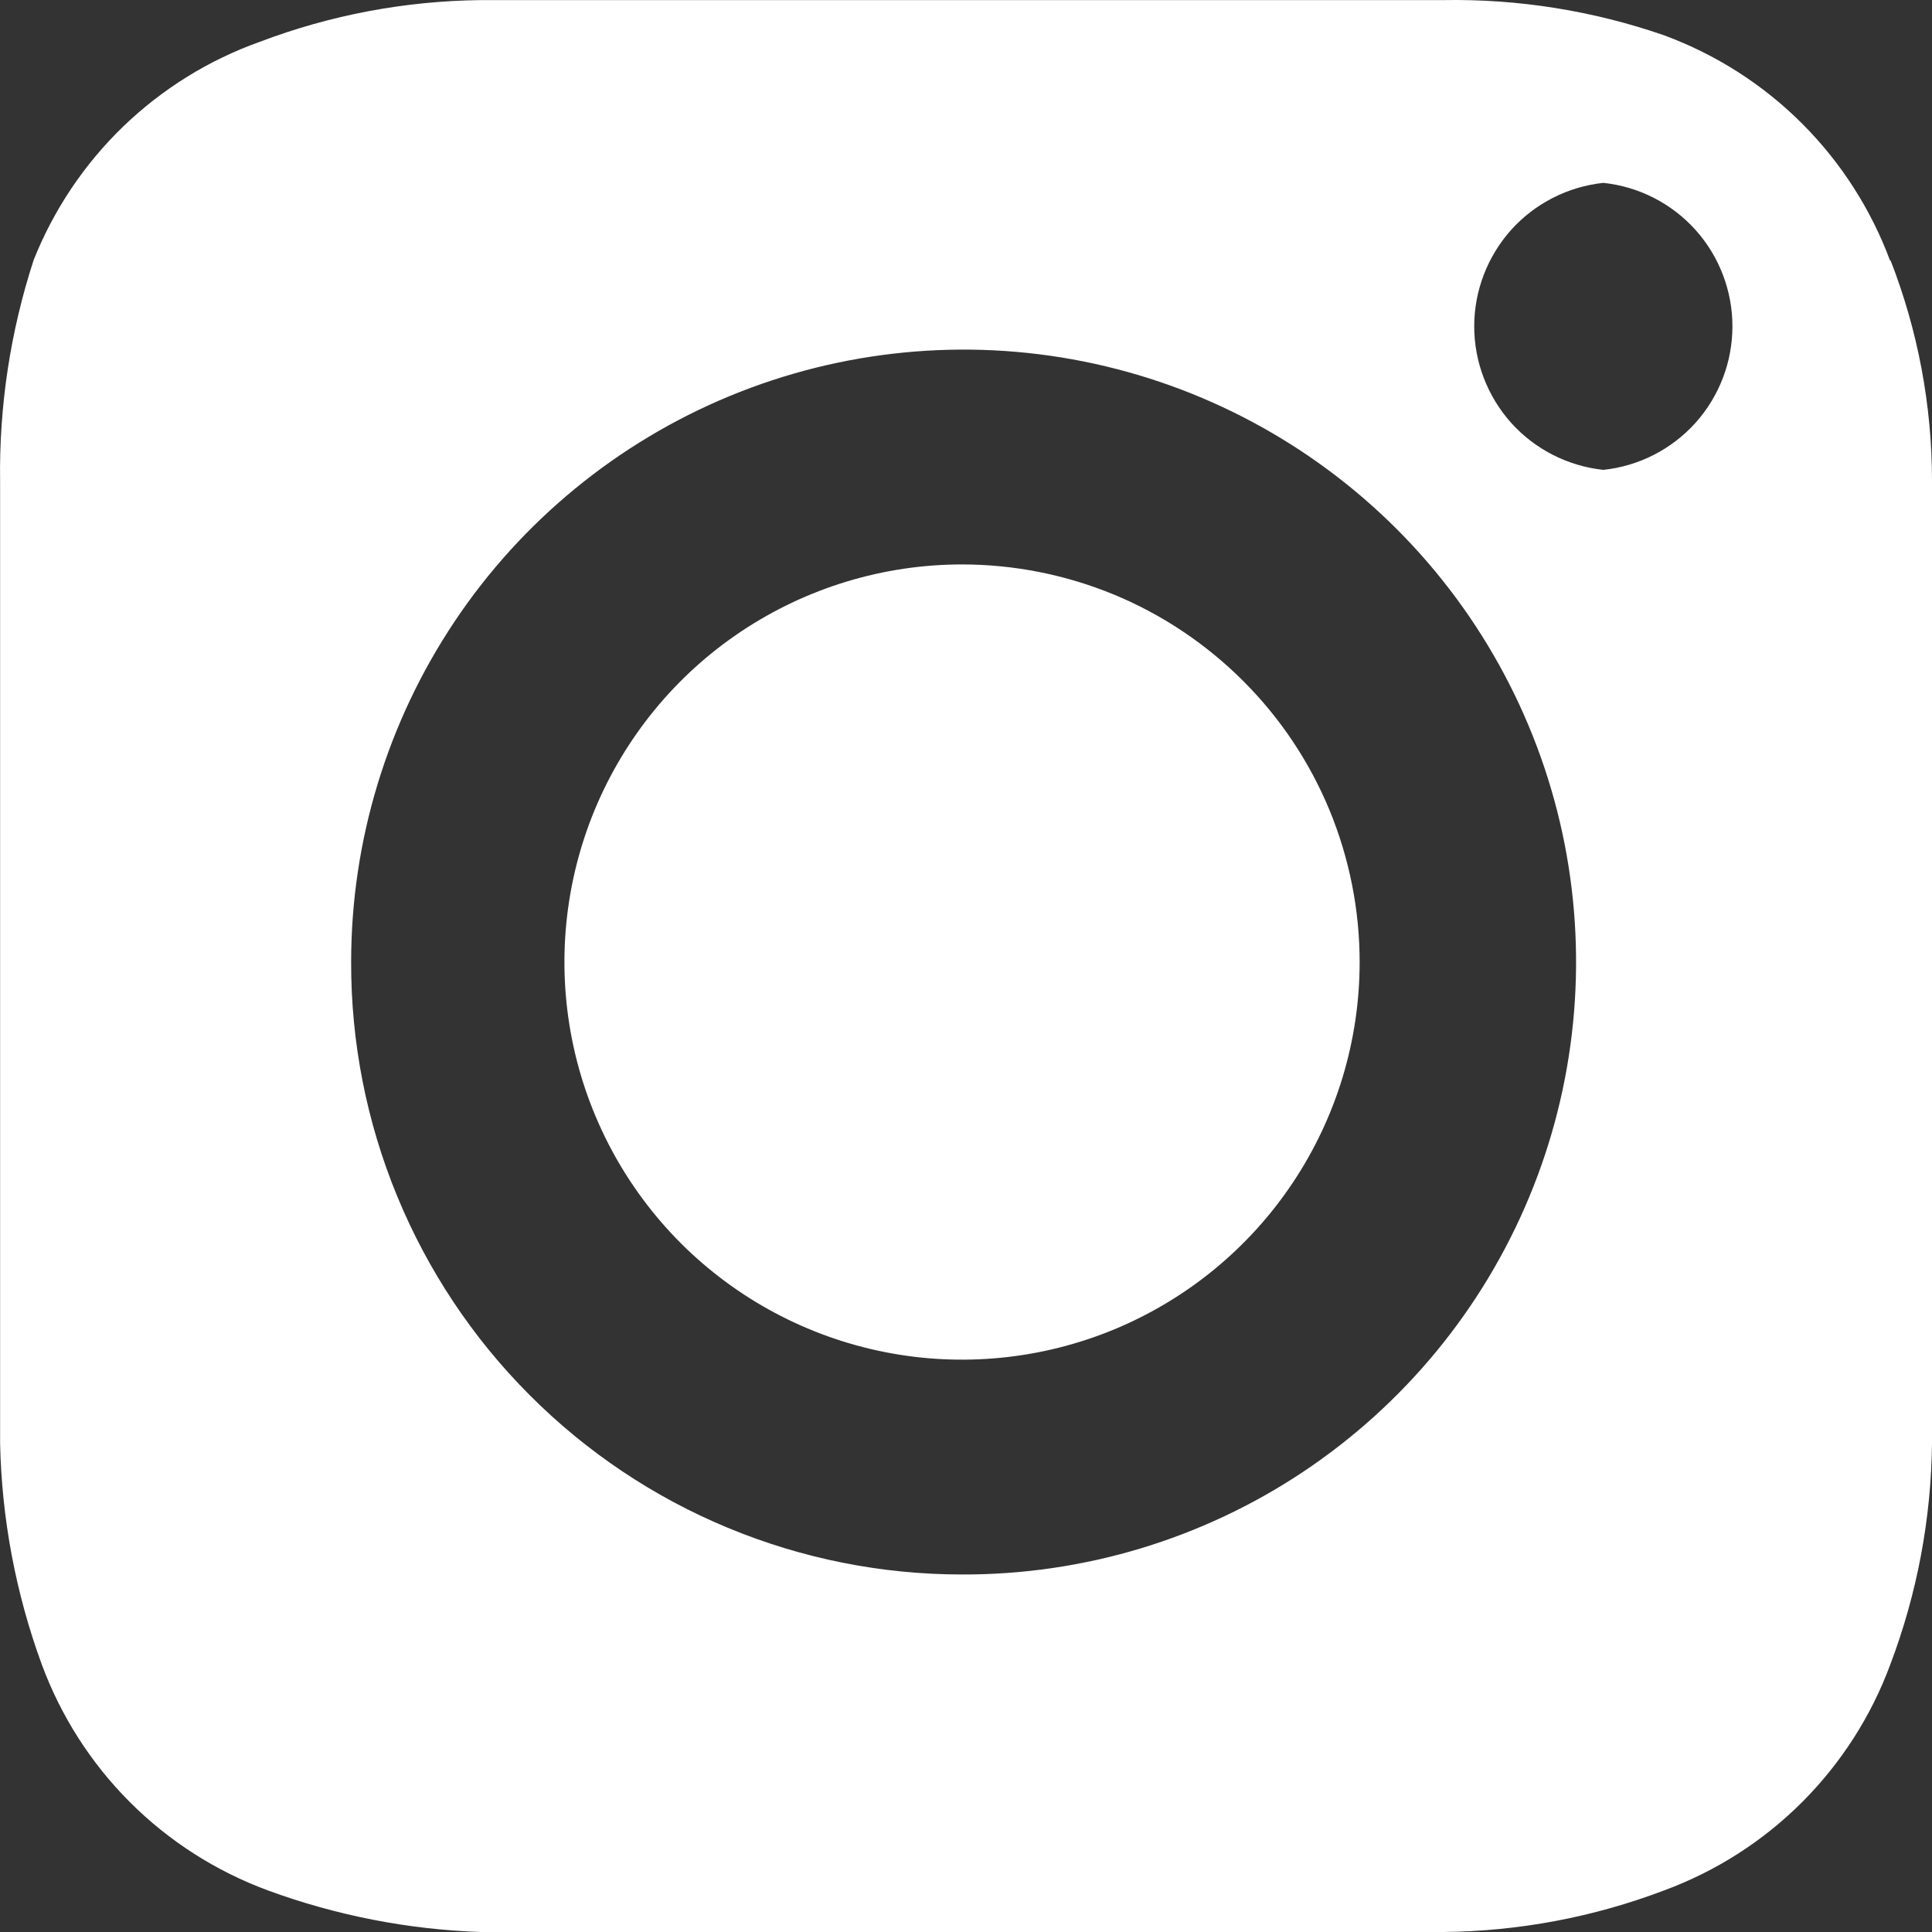 <svg width="20" height="20" viewBox="0 0 20 20" fill="none" xmlns="http://www.w3.org/2000/svg">
<rect x="0" y="0" width="20" height="20" fill="#333333" stroke="none"/>
<path d="M9.959 5.843C9.145 5.843 8.349 6.085 7.672 6.537C6.995 6.989 6.468 7.632 6.156 8.384C5.845 9.136 5.763 9.964 5.922 10.762C6.081 11.561 6.473 12.294 7.048 12.87C7.624 13.445 8.357 13.837 9.156 13.996C9.954 14.155 10.782 14.073 11.534 13.762C12.286 13.45 12.929 12.923 13.381 12.246C13.834 11.569 14.075 10.773 14.075 9.959C14.075 9.419 13.968 8.883 13.762 8.384C13.555 7.885 13.252 7.431 12.869 7.049C12.487 6.667 12.033 6.363 11.534 6.156C11.035 5.95 10.499 5.843 9.959 5.843ZM19.569 2.706C19.371 2.17 19.059 1.683 18.655 1.279C18.251 0.875 17.764 0.564 17.228 0.366C16.492 0.111 15.717 -0.013 14.938 0.001C13.643 0.001 13.278 0.001 9.959 0.001C6.639 0.001 6.274 0.001 4.98 0.001C4.197 0.009 3.421 0.155 2.689 0.433C2.161 0.621 1.68 0.92 1.276 1.309C0.873 1.698 0.557 2.169 0.349 2.69C0.108 3.429 -0.01 4.203 0.001 4.98C0.001 6.275 0.001 6.64 0.001 9.959C0.001 13.279 0.001 13.644 0.001 14.938C0.017 15.72 0.163 16.494 0.432 17.229C0.63 17.765 0.941 18.252 1.345 18.656C1.749 19.06 2.236 19.371 2.772 19.569C3.48 19.829 4.226 19.975 4.98 20C6.274 20 6.639 20 9.959 20C13.278 20 13.643 20 14.938 20C15.721 19.993 16.496 19.847 17.228 19.569C17.764 19.371 18.251 19.06 18.655 18.656C19.059 18.252 19.371 17.765 19.569 17.229C19.846 16.497 19.992 15.721 20 14.938C20 13.644 20 13.279 20 9.959C20 6.64 20 6.275 20 4.98C20 4.196 19.854 3.42 19.569 2.69V2.706ZM9.959 16.299C9.127 16.299 8.303 16.135 7.535 15.816C6.767 15.498 6.069 15.03 5.482 14.441C4.894 13.852 4.429 13.153 4.112 12.384C3.795 11.615 3.633 10.791 3.635 9.959C3.635 8.705 4.008 7.478 4.705 6.435C5.402 5.392 6.394 4.58 7.553 4.1C8.712 3.621 9.988 3.496 11.218 3.742C12.449 3.988 13.578 4.594 14.464 5.482C15.35 6.37 15.953 7.502 16.196 8.733C16.438 9.963 16.311 11.239 15.828 12.397C15.346 13.555 14.53 14.544 13.486 15.239C12.441 15.934 11.213 16.303 9.959 16.299ZM16.598 4.864C16.231 4.825 15.891 4.652 15.644 4.378C15.398 4.103 15.261 3.747 15.261 3.378C15.261 3.01 15.398 2.654 15.644 2.379C15.891 2.105 16.231 1.932 16.598 1.893C16.965 1.932 17.304 2.105 17.551 2.379C17.798 2.654 17.934 3.01 17.934 3.378C17.934 3.747 17.798 4.103 17.551 4.378C17.304 4.652 16.965 4.825 16.598 4.864Z" fill="white"/>
</svg>
